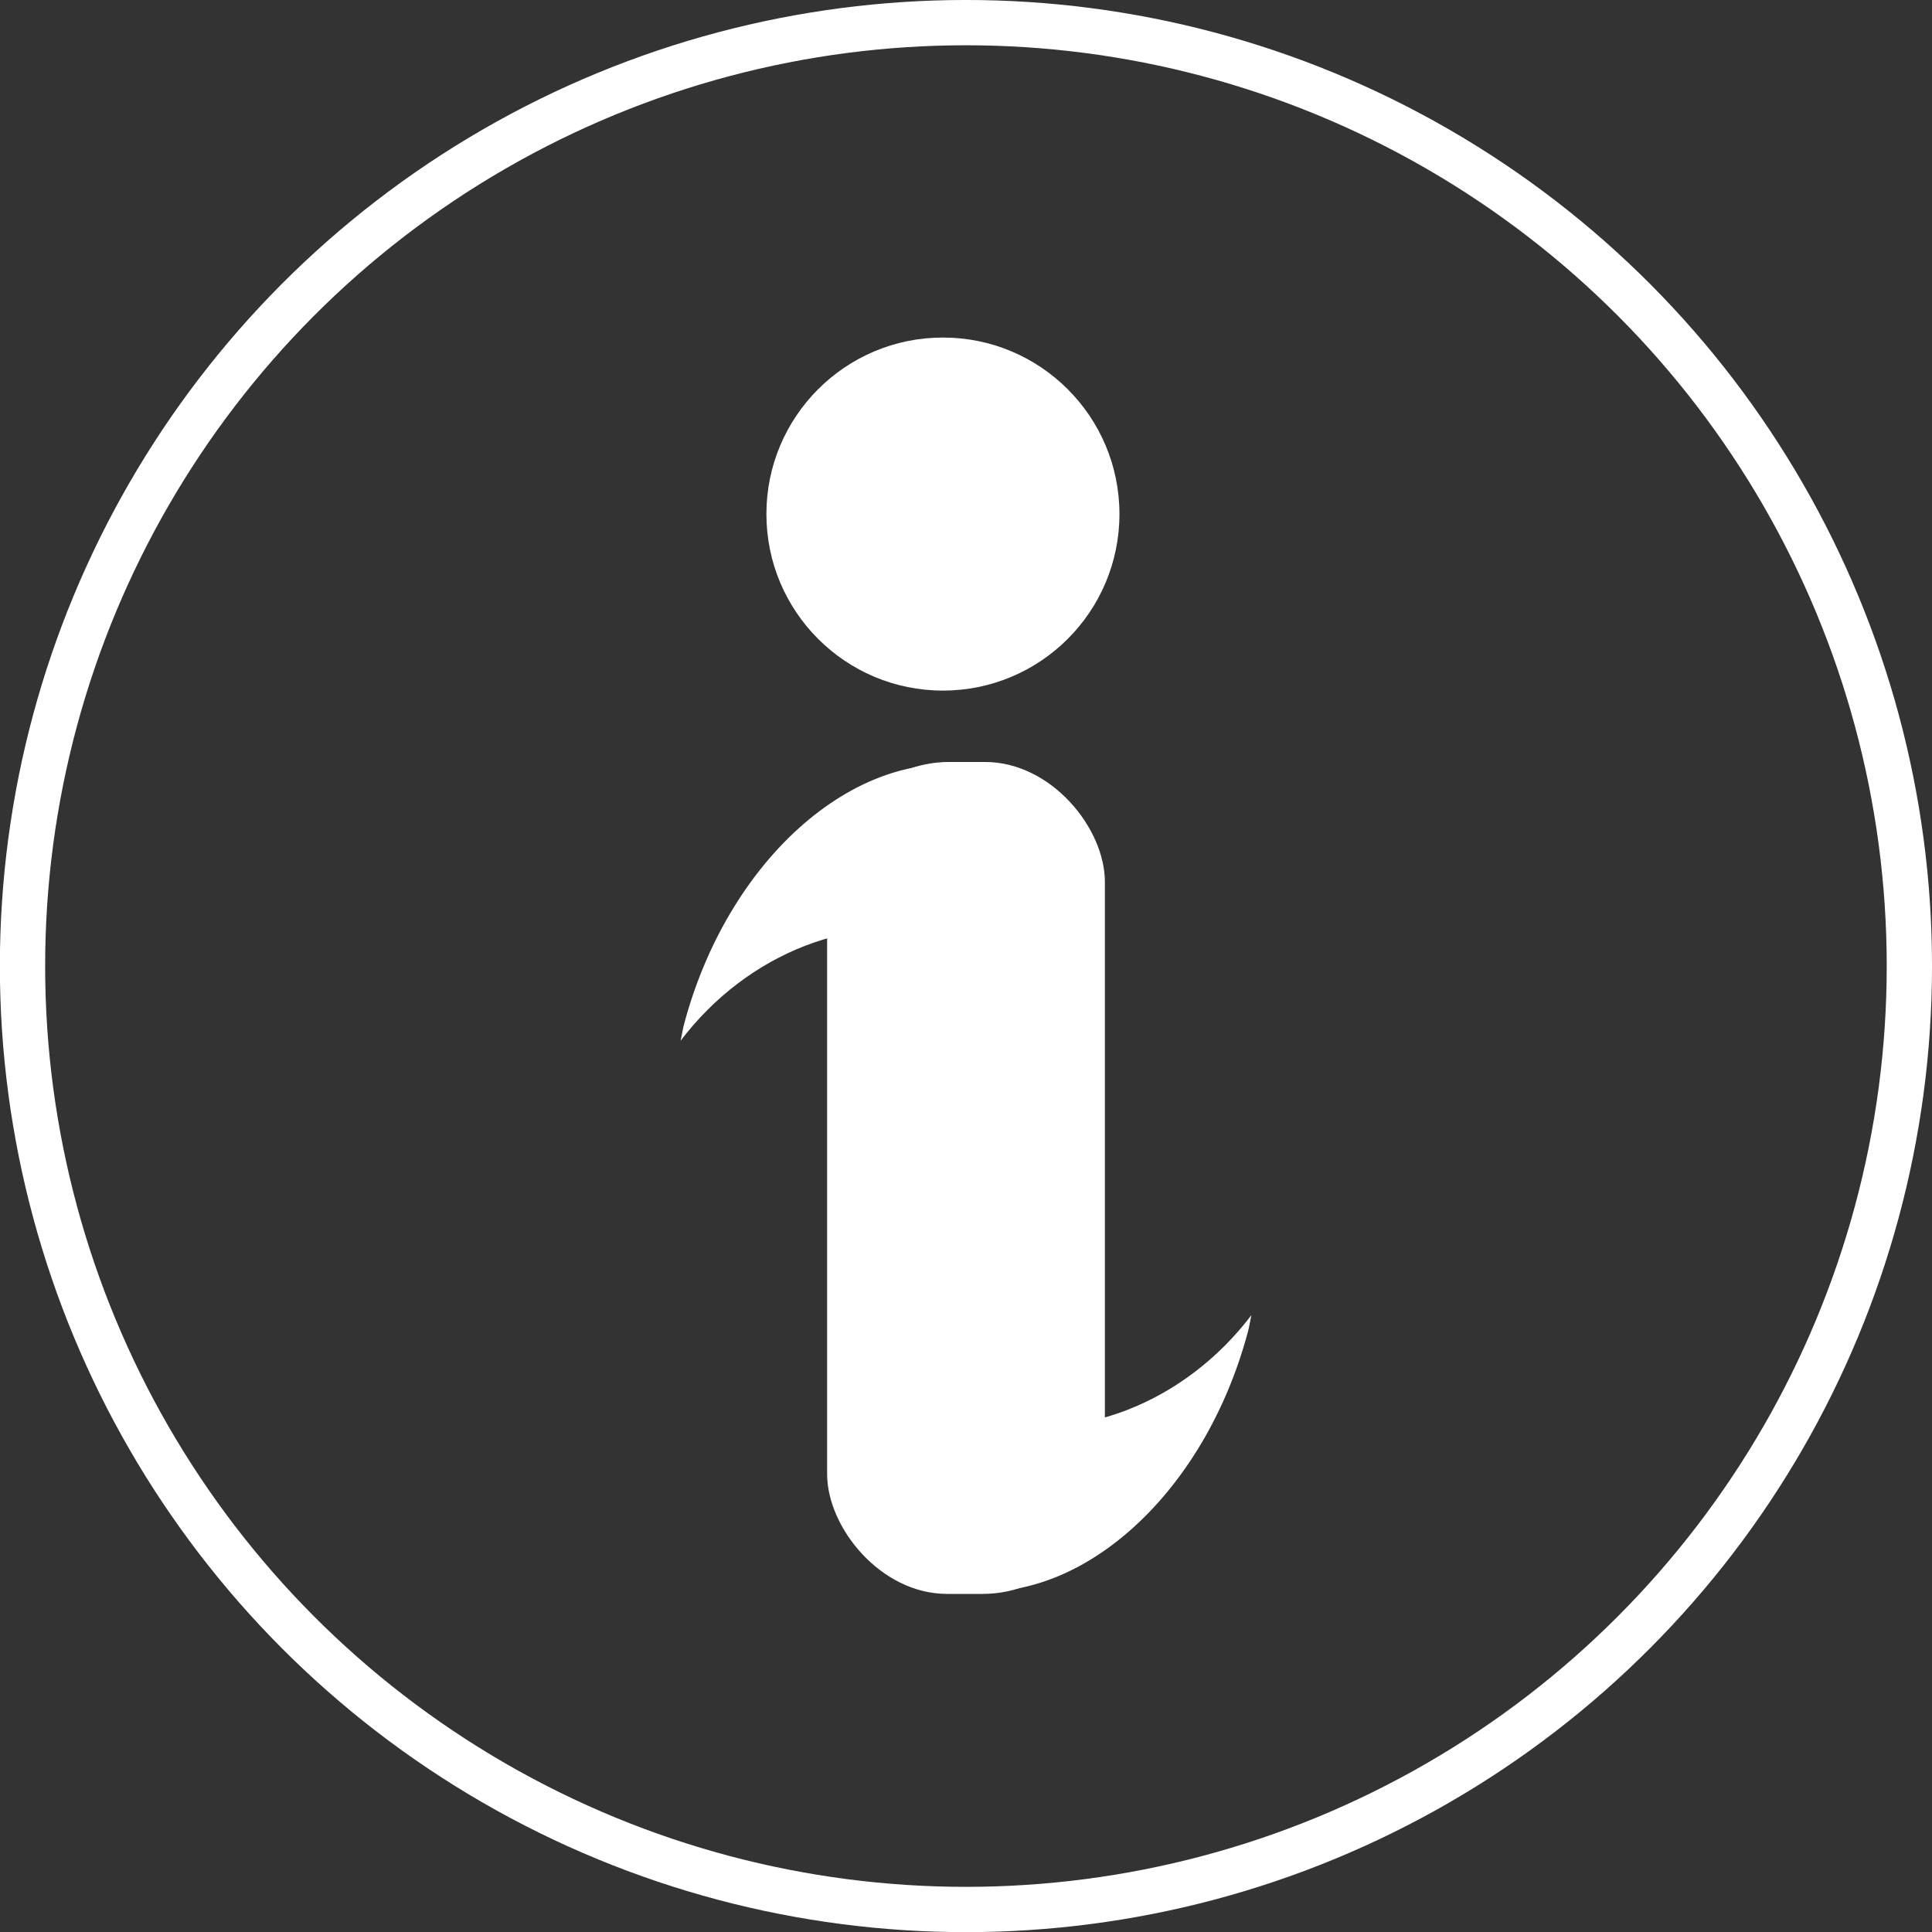 <?xml version="1.0" encoding="UTF-8" standalone="no"?>
<svg
   xmlns:dc="http://purl.org/dc/elements/1.1/"
   xmlns:cc="http://creativecommons.org/ns#"
   xmlns:rdf="http://www.w3.org/1999/02/22-rdf-syntax-ns#"
   xmlns:svg="http://www.w3.org/2000/svg"
   xmlns="http://www.w3.org/2000/svg"
   xmlns:sodipodi="http://sodipodi.sourceforge.net/DTD/sodipodi-0.dtd"
   xmlns:inkscape="http://www.inkscape.org/namespaces/inkscape"
   inkscape:version="1.0 (4035a4fb49, 2020-05-01)"
   version="1.1"
   viewBox="0 0 127.99 127.99"
   sodipodi:docname="information-icon.svg"
   id="svg6665">
  <rect x="0" y="0" width="127.99" height="127.99" fill="#333333" stroke="none"/>
  <defs
     id="defs20" />
  <title
     id="title7384">Information Icon</title>
  <sodipodi:namedview
     inkscape:document-rotation="0"
     inkscape:document-units="px"
     inkscape:pageopacity="0.0"
     inkscape:window-width="1366"
     fit-margin-bottom="0"
     fit-margin-right="0"
     inkscape:cy="66.500776"
     inkscape:cx="63.446976"
     inkscape:current-layer="layer1"
     borderopacity="1.0"
     showgrid="false"
     inkscape:window-height="706"
     inkscape:window-x="-8"
     inkscape:zoom="3.125"
     inkscape:window-maximized="1"
     fit-margin-top="0"
     pagecolor="#ffffff"
     fit-margin-left="0"
     inkscape:window-y="-8"
     inkscape:pageshadow="2"
     bordercolor="#666666"
     id="base" />
  <g
     transform="translate(-126.33 -483)"
     inkscape:groupmode="layer"
     inkscape:label="レイヤー 1"
     id="layer1">
    <circle
       id="path3980-6"
       style="fill:none;stroke:#ffffff;stroke-width:3;stroke-miterlimit:4;stroke-dasharray:none;stroke-opacity:1"
       inkscape:export-ydpi="90"
       inkscape:export-filename="C:\Users\Toushirou\Downloads\g3846.png"
       inkscape:export-xdpi="90"
       cx="190.321"
       cy="546.999"
       r="62.5" />
    <g
       id="g3121-0"
       style="fill:#ffffff;fill-opacity:1"
       transform="matrix(1.953,0,0,1.953,97.667,-561.94)">
      <circle
         id="path3990-2"
         style="fill:#ffffff;fill-opacity:1"
         transform="matrix(0.502,0,0,0.502,-329.77,468.26)"
         cx="749.863"
         cy="167.771"
         r="11.928" />
      <g
         id="g3113-8"
         style="fill:#ffffff;fill-opacity:1">
        <g
           id="g3085-6"
           style="fill:#ffffff;fill-opacity:1">
          <rect
             id="rect3992-0"
             style="fill:#ffffff;fill-opacity:1"
             rx="4.067"
             ry="4.067"
             height="28.028"
             width="9.343"
             y="560.89"
             x="42.812" />
          <path
             id="path3083-2"
             style="fill:#ffffff;fill-opacity:1"
             inkscape:connector-curvature="0"
             d="m 51.637,563.84 c -0.875,-1.26 -1.944,-2.3 -3.358,-2.679 -4.165,-1.116 -8.822,2.741 -10.393,8.603 -0.053,0.197 -0.079,0.385 -0.123,0.582 2.247,-2.96 5.91,-4.466 9.421,-3.526 1.222,0.327 2.27,0.969 3.184,1.759 l 1.262,-4.709 c 0.003,-0.01 0.005,-0.02 0.008,-0.03 z" />
        </g>
        <g
           id="g3085-1-4"
           style="fill:#ffffff;fill-opacity:1"
           transform="rotate(180,47.444,575)">
          <rect
             id="rect3992-7-8"
             style="fill:#ffffff;fill-opacity:1"
             rx="4.067"
             ry="4.067"
             height="28.028"
             width="9.343"
             y="560.89"
             x="42.812" />
          <path
             id="path3083-4-6"
             style="fill:#ffffff;fill-opacity:1"
             inkscape:connector-curvature="0"
             d="m 51.637,563.84 c -0.875,-1.26 -1.944,-2.3 -3.358,-2.679 -4.165,-1.116 -8.822,2.741 -10.393,8.603 -0.053,0.197 -0.079,0.385 -0.123,0.582 2.247,-2.96 5.91,-4.466 9.421,-3.526 1.222,0.327 2.27,0.969 3.184,1.759 l 1.262,-4.709 c 0.003,-0.01 0.005,-0.02 0.008,-0.03 z" />
        </g>
      </g>
    </g>
  </g>
</svg>
